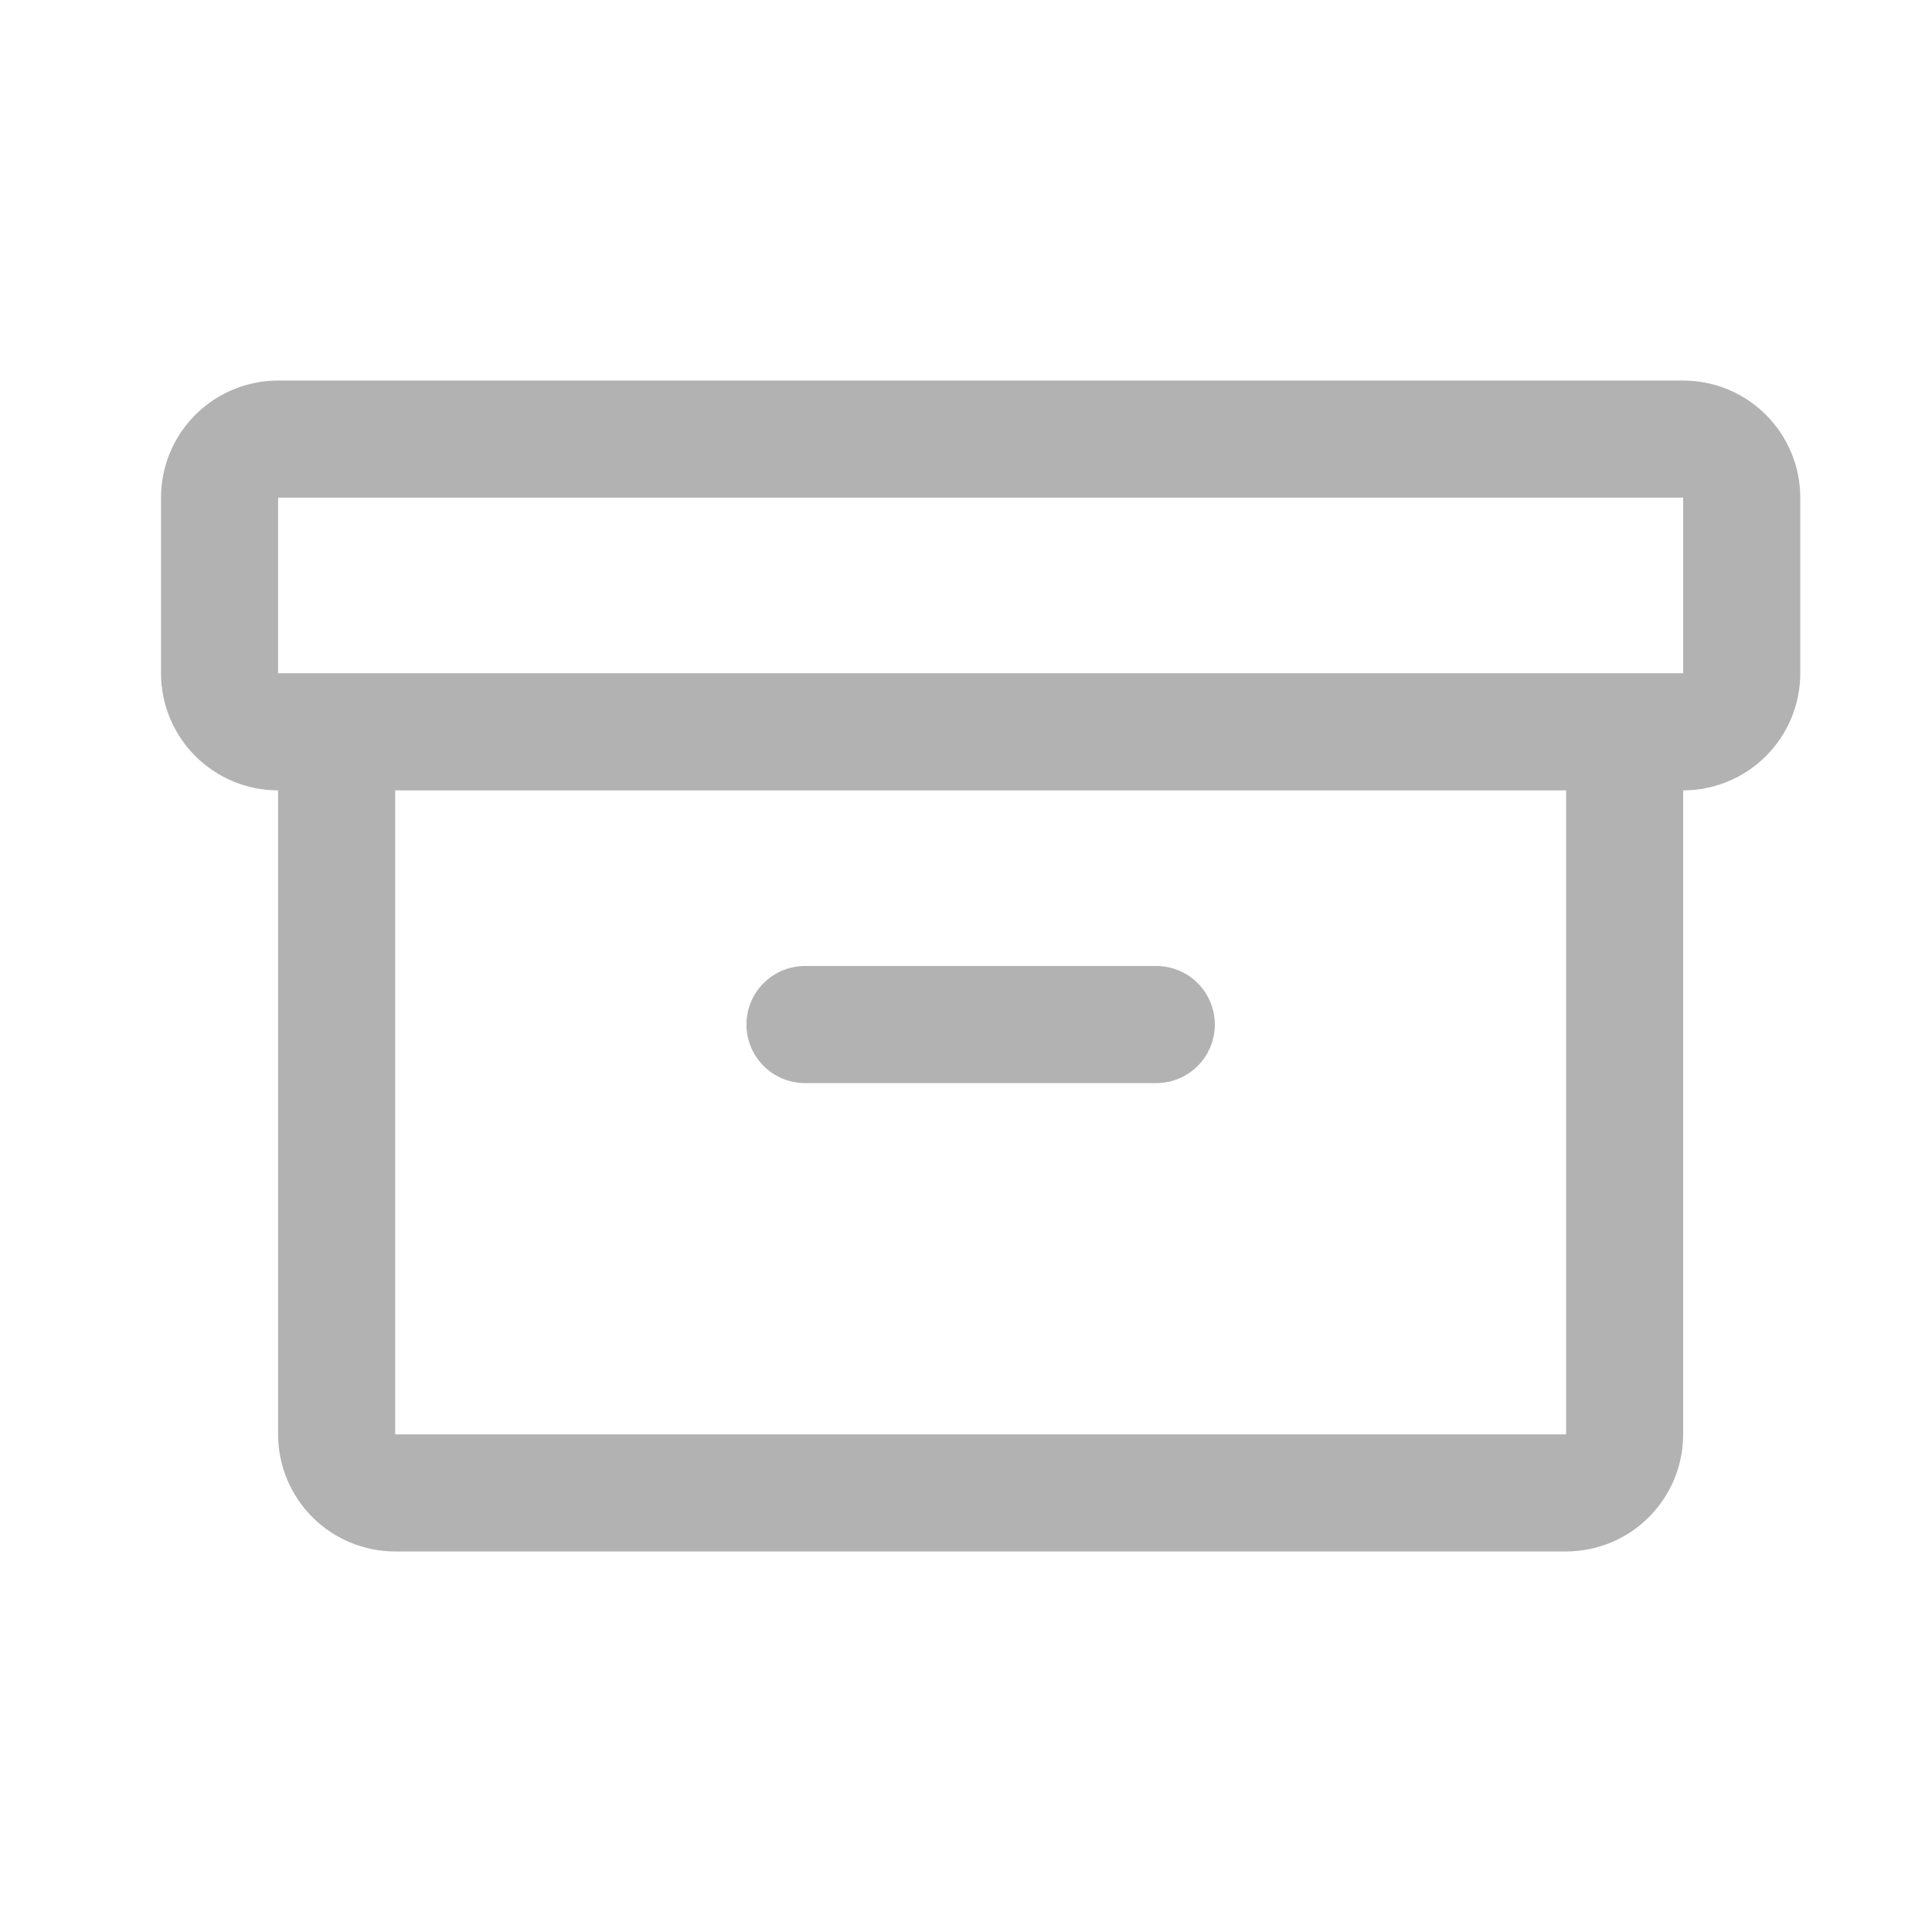 <svg width="33" height="33" viewBox="0 0 33 33" fill="none" xmlns="http://www.w3.org/2000/svg">
<path d="M28.75 6.5H4.75C4.22 6.5 3.711 6.711 3.336 7.086C2.961 7.461 2.75 7.97 2.75 8.5V11.5C2.75 12.03 2.961 12.539 3.336 12.914C3.711 13.289 4.22 13.5 4.75 13.5V24.5C4.75 25.03 4.961 25.539 5.336 25.914C5.711 26.289 6.22 26.5 6.75 26.5H26.75C27.28 26.5 27.789 26.289 28.164 25.914C28.539 25.539 28.75 25.03 28.75 24.5V13.5C29.28 13.5 29.789 13.289 30.164 12.914C30.539 12.539 30.75 12.03 30.75 11.5V8.5C30.75 7.97 30.539 7.461 30.164 7.086C29.789 6.711 29.28 6.5 28.75 6.5ZM26.75 24.5H6.75V13.5H26.75V24.5ZM28.75 11.5H4.75V8.5H28.75V11.5ZM12.75 17.5C12.75 17.235 12.855 16.98 13.043 16.793C13.23 16.605 13.485 16.5 13.75 16.5H19.75C20.015 16.5 20.27 16.605 20.457 16.793C20.645 16.98 20.75 17.235 20.75 17.5C20.75 17.765 20.645 18.02 20.457 18.207C20.27 18.395 20.015 18.5 19.75 18.5H13.75C13.485 18.5 13.23 18.395 13.043 18.207C12.855 18.02 12.75 17.765 12.75 17.5Z" fill="#B2B2B2"/>
</svg>
